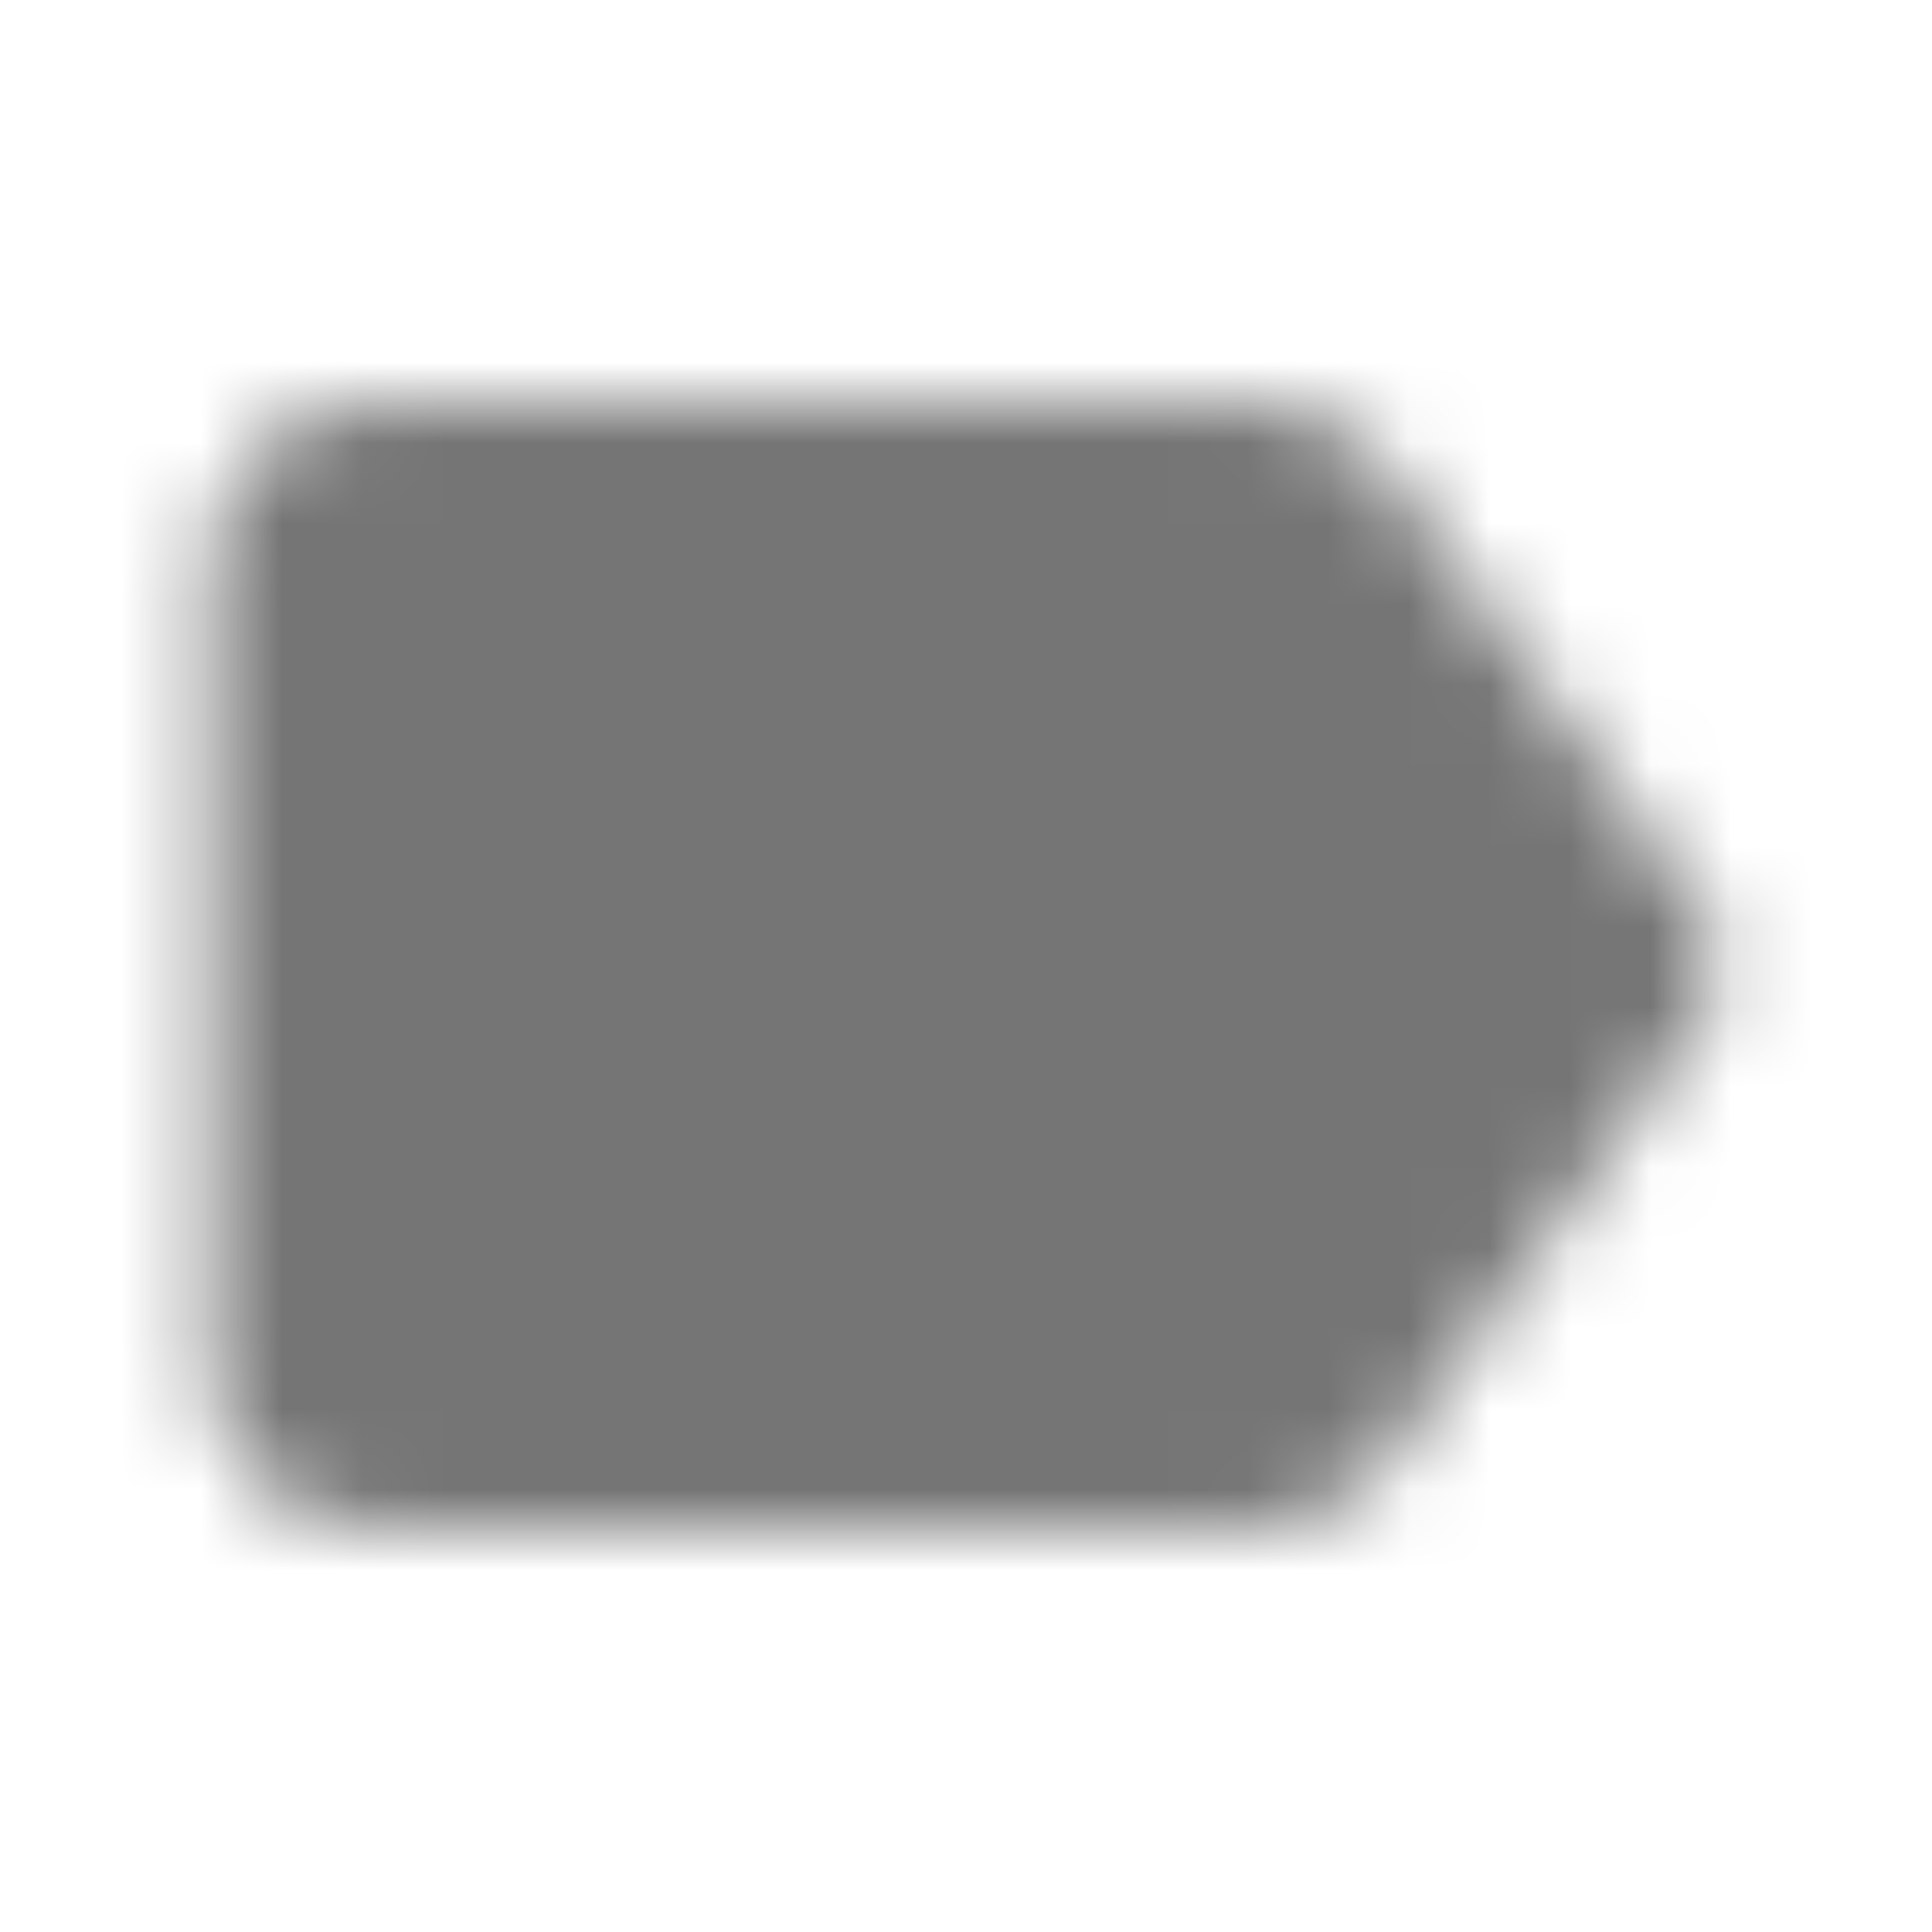 <?xml version="1.0" encoding="UTF-8"?>
<svg width="24px" height="24px" viewBox="0 0 24 24" version="1.1" xmlns="http://www.w3.org/2000/svg" xmlns:xlink="http://www.w3.org/1999/xlink">
    <!-- Generator: Sketch 50 (54983) - http://www.bohemiancoding.com/sketch -->
    <title>icon/action/label_24px_rounded</title>
    <desc>Created with Sketch.</desc>
    <defs>
        <path d="M17.241,5.84 C16.881,5.33 16.281,5 15.611,5 L4.611,5.01 C3.511,5.01 2.611,5.9 2.611,7 L2.611,17 C2.611,18.1 3.511,18.99 4.611,18.99 L15.611,19 C16.281,19 16.881,18.67 17.241,18.16 L21.201,12.58 C21.451,12.23 21.451,11.77 21.201,11.42 L17.241,5.84 Z" id="path-1"></path>
    </defs>
    <g id="icon/action/label_24px" stroke="none" stroke-width="1" fill="none" fill-rule="evenodd">
        <mask id="mask-2" fill="white">
            <use xlink:href="#path-1"></use>
        </mask>
        <g fill-rule="nonzero"></g>
        <g id="✱-/-Color-/-Icons-/-Black-/-Inactive" mask="url(#mask-2)" fill="#000000" fill-opacity="0.54">
            <rect id="Rectangle" x="0" y="0" width="24" height="24"></rect>
        </g>
    </g>
</svg>